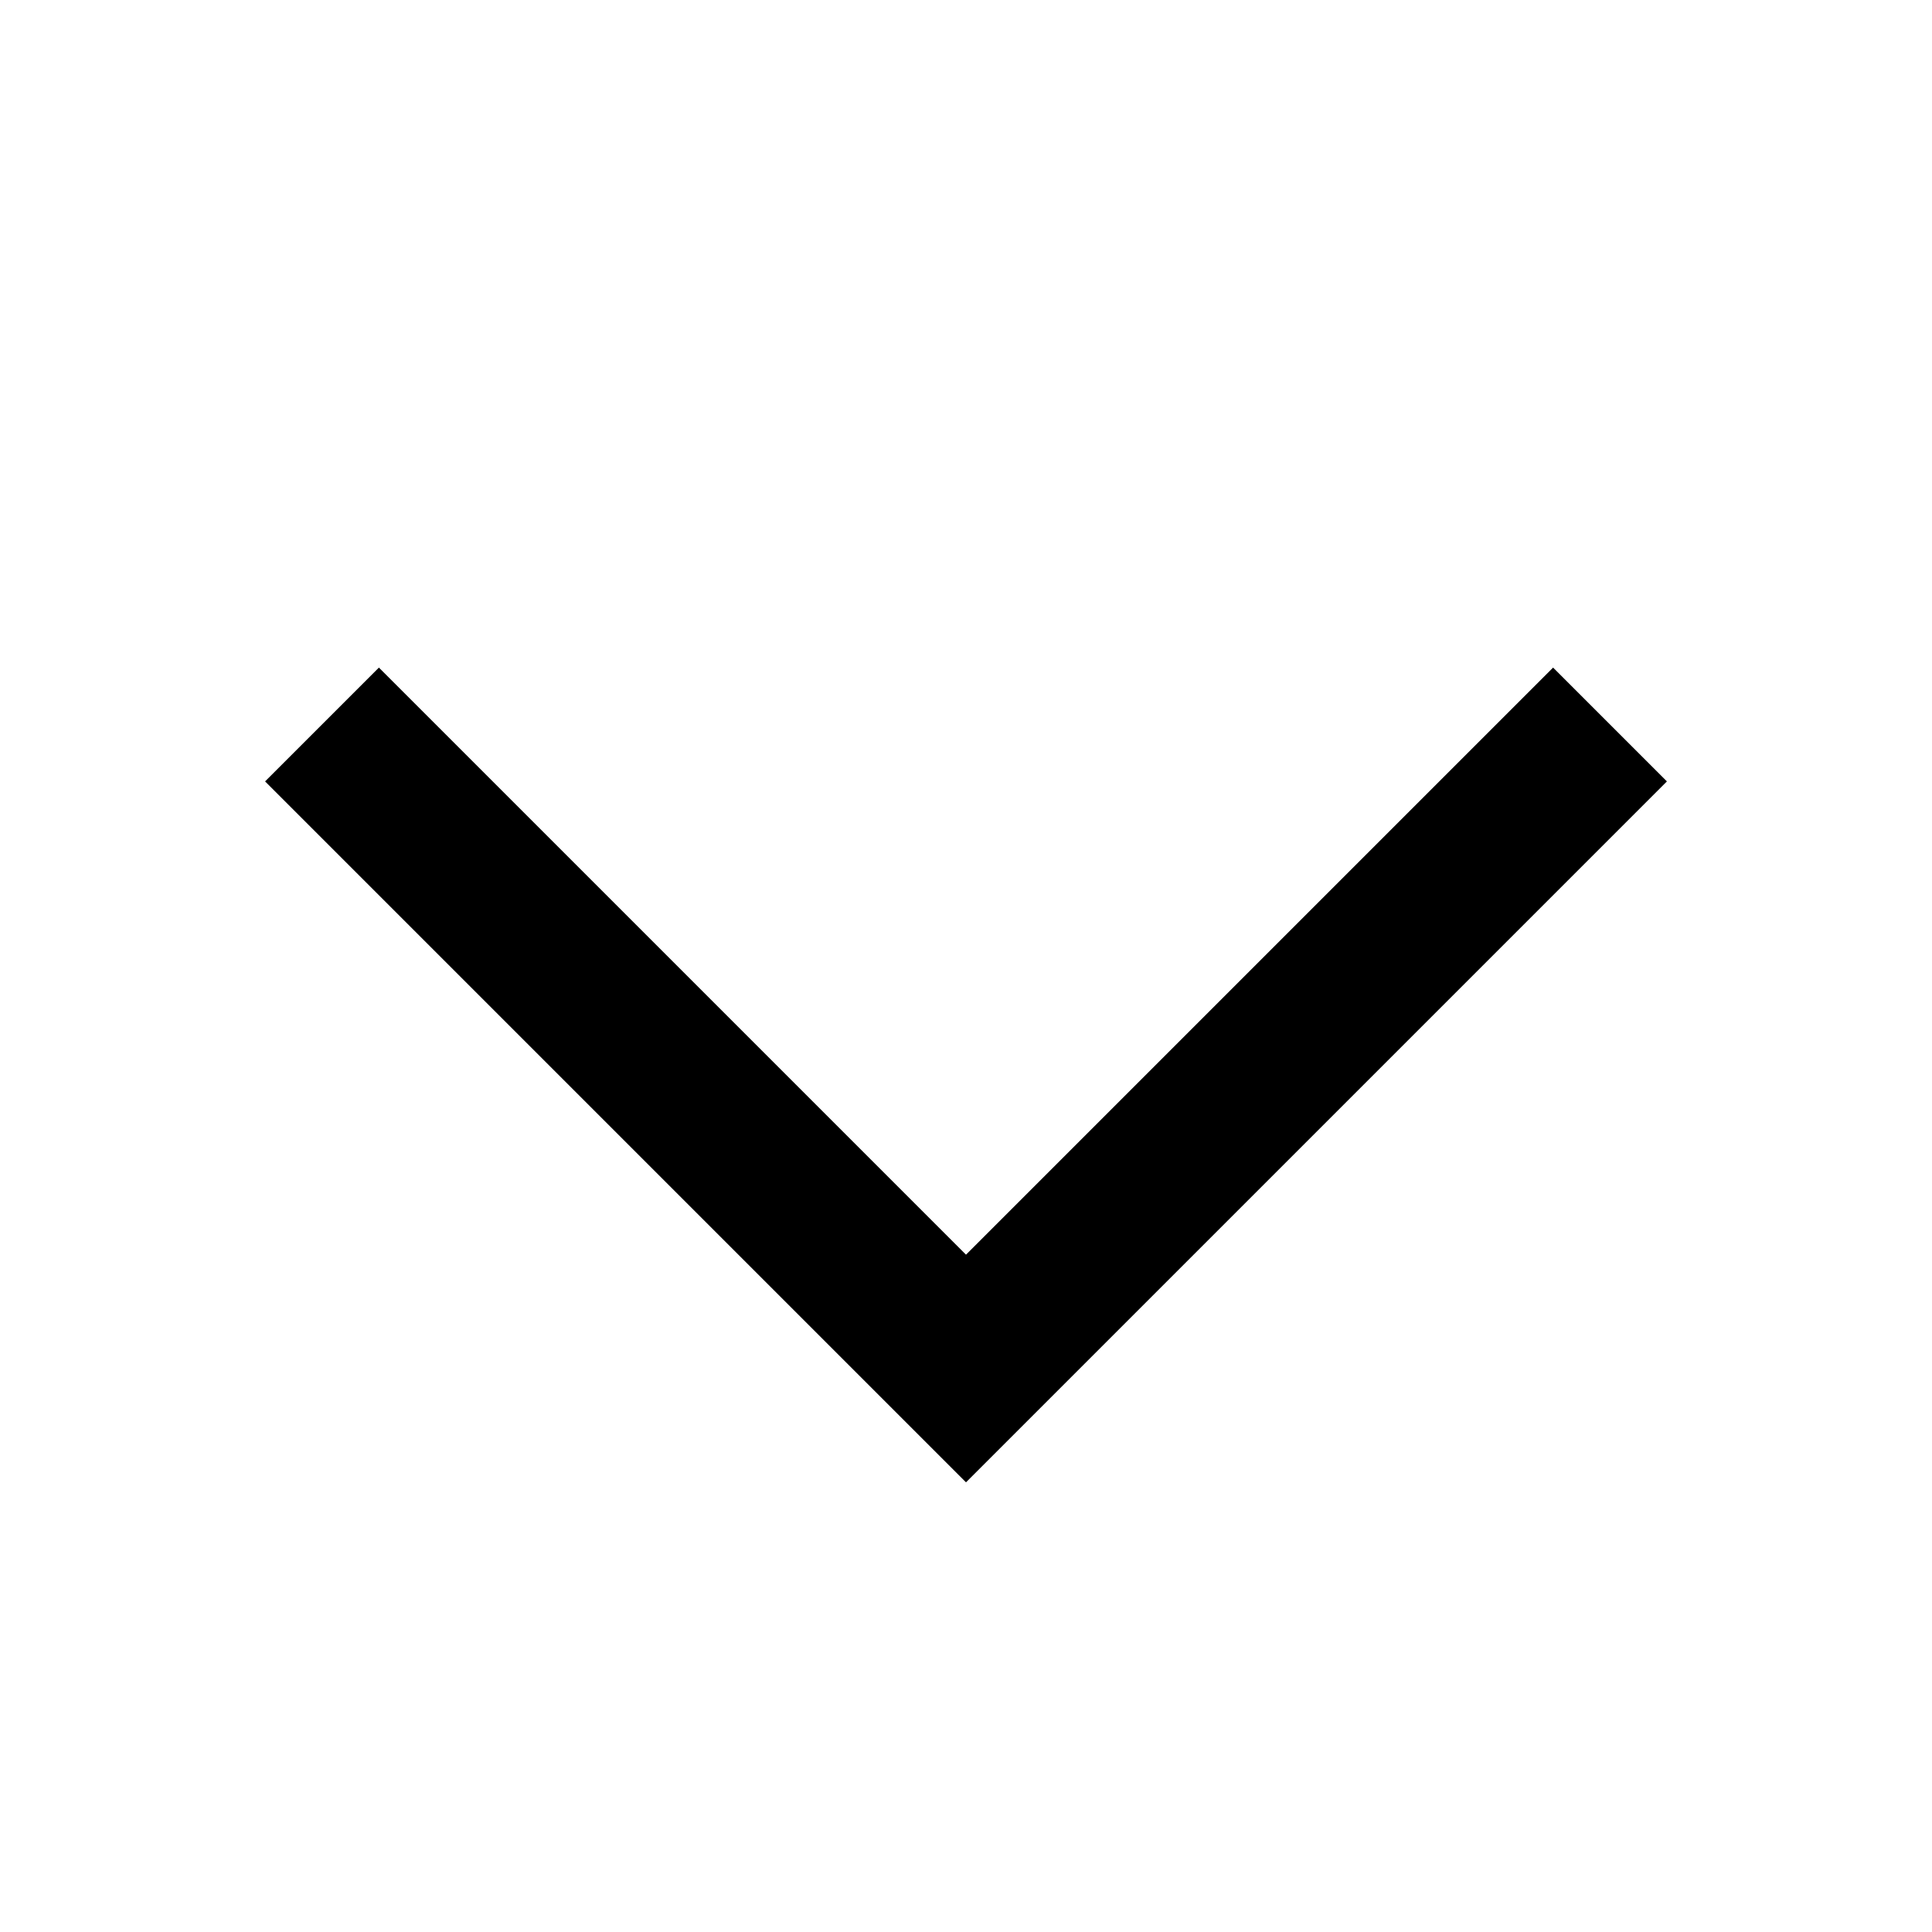 <svg  xmlns="http://www.w3.org/2000/svg" width="24" height="24" viewBox="0 0 24 24" fill="none">
  <path fillRule="evenodd" clipRule="evenodd" d="M12 15.586L4.707 8.293L3.293 9.707L12 18.414L20.707 9.707L19.293 8.293L12 15.586Z" fill="currentColor" />
</svg>
